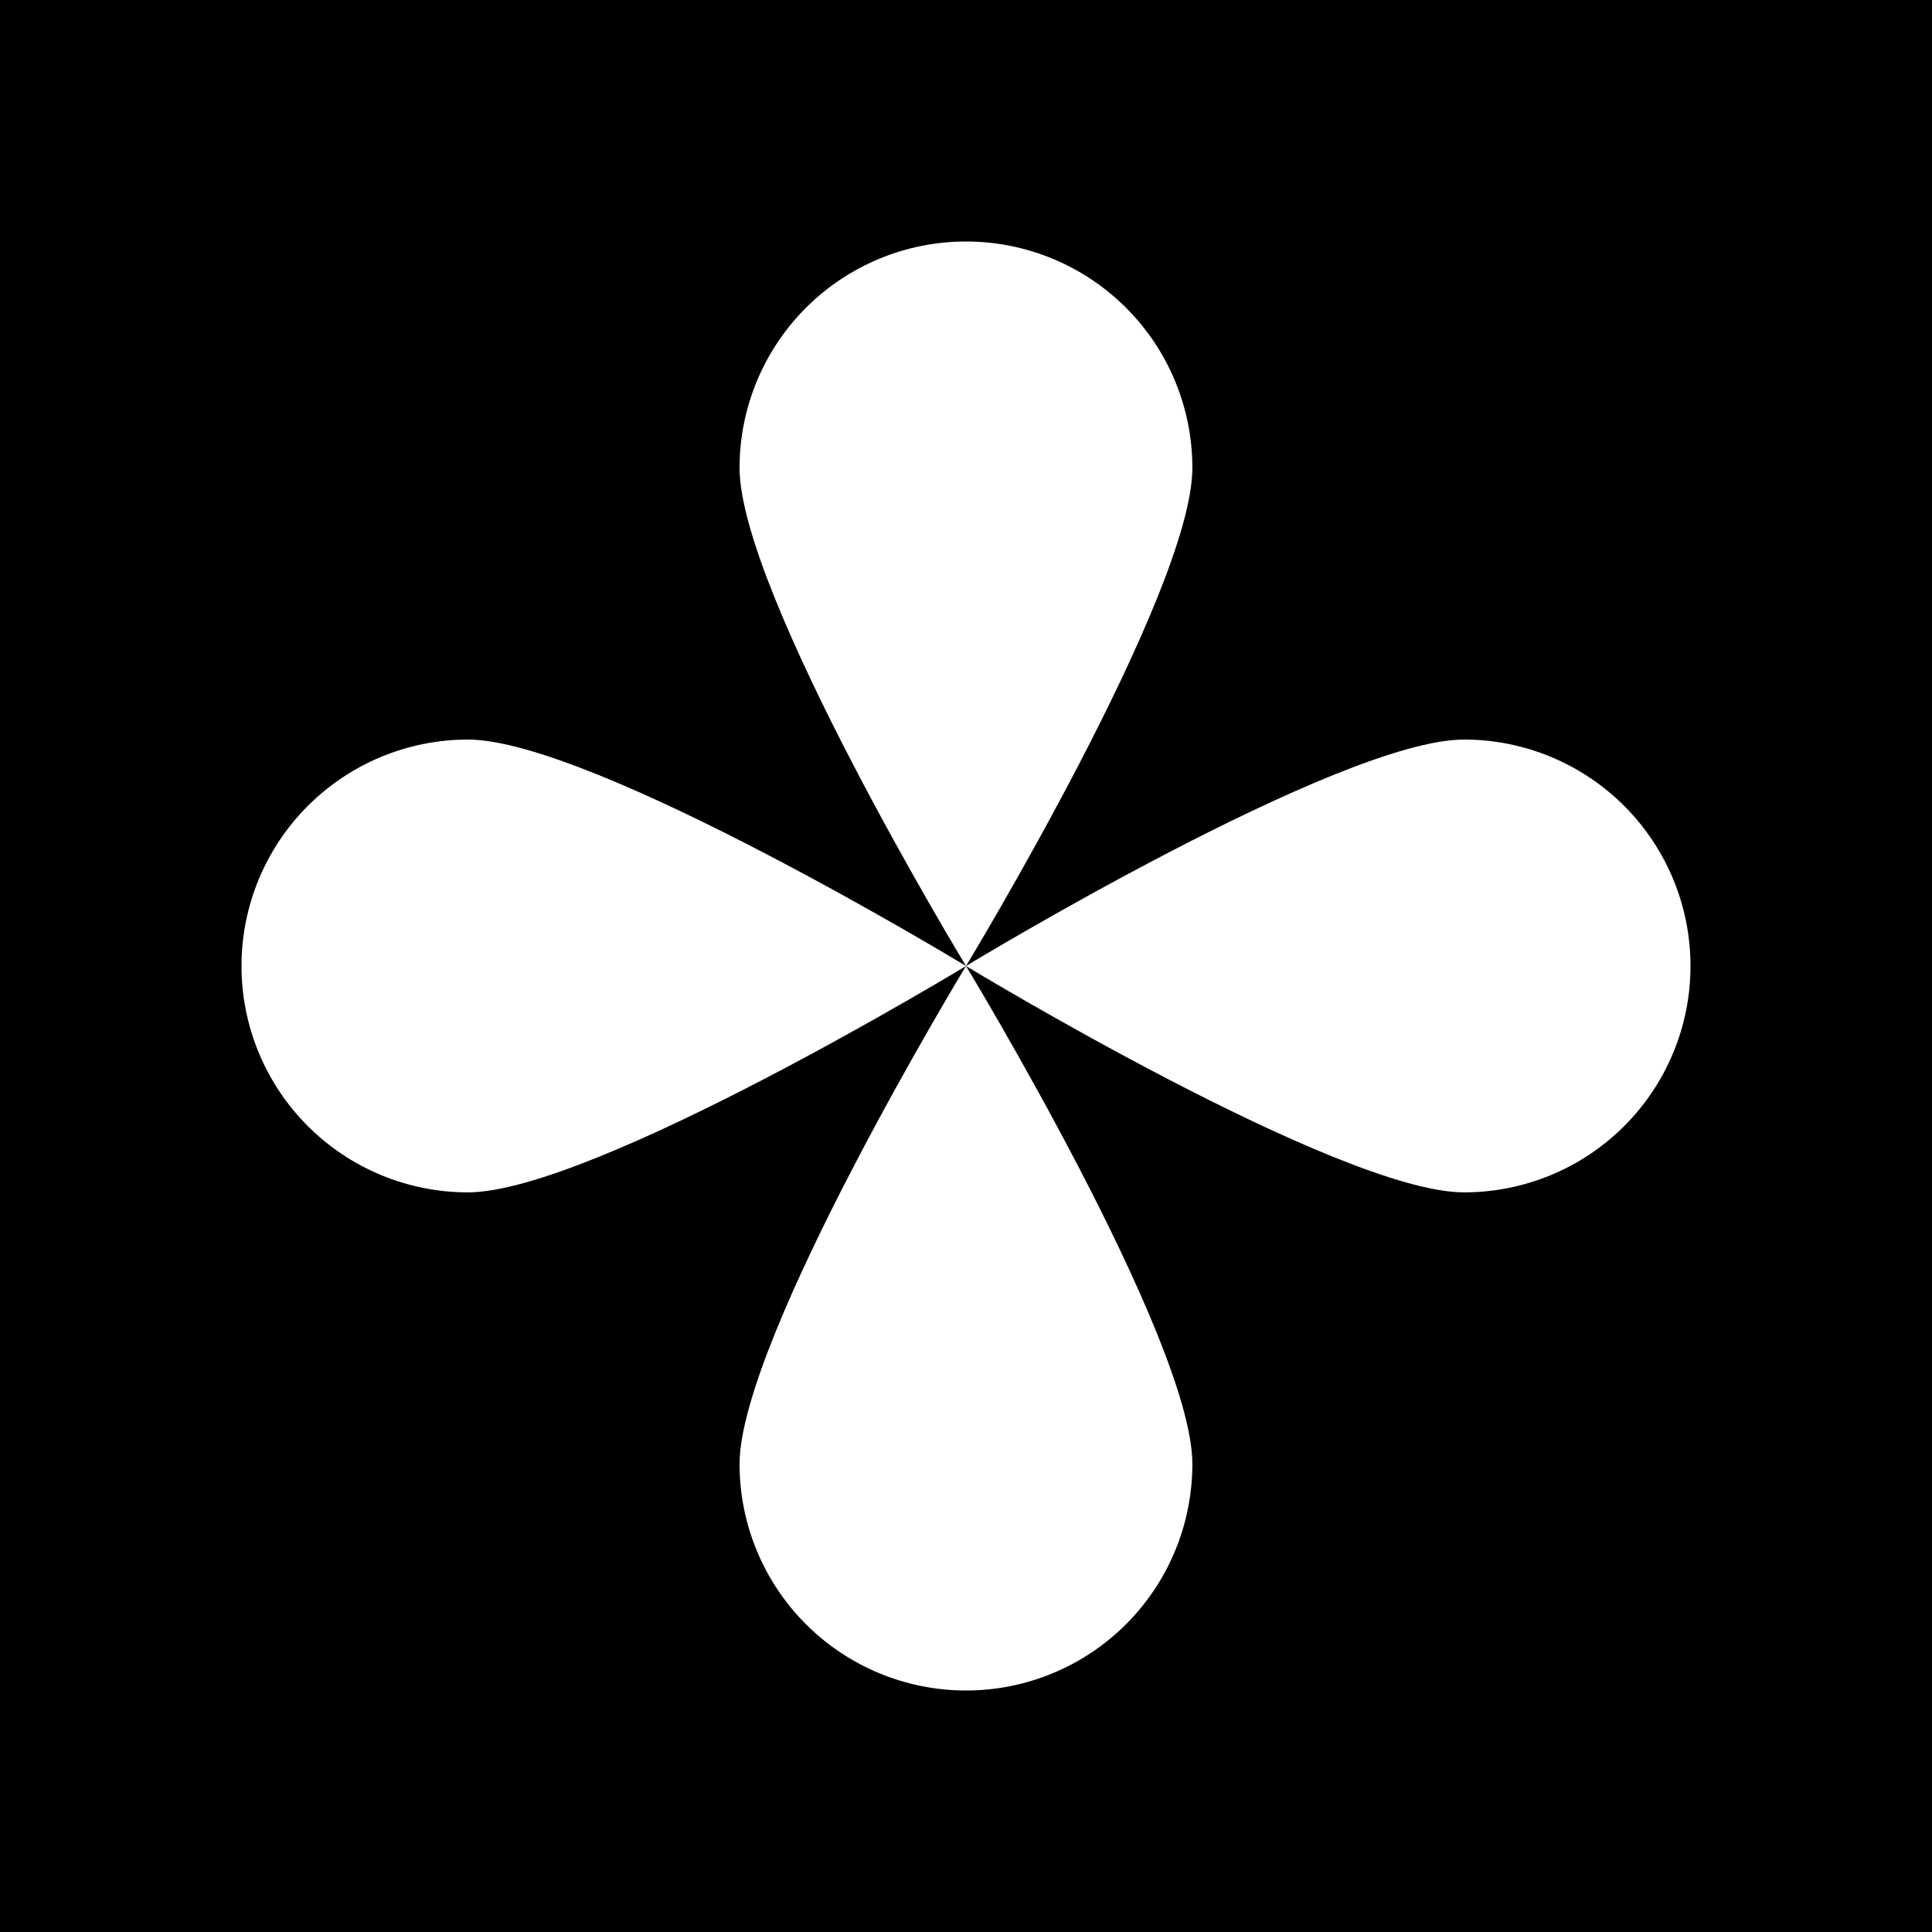 <svg width="24" height="24" viewBox="0 0 24 24" fill="none" xmlns="http://www.w3.org/2000/svg">
<rect x="0" y="0" width="24" height="24" fill="#808080" stroke="none"/>
<g clip-path="url(#clip0_328_39560)">
<path d="M24 0H0V24H24V0Z" fill="black"/>
<path fill-rule="evenodd" clip-rule="evenodd" d="M12 12C12 12 14.812 7.366 14.812 5.812C14.812 5.067 14.516 4.351 13.989 3.824C13.461 3.296 12.746 3 12 3C11.254 3 10.539 3.296 10.011 3.824C9.484 4.351 9.187 5.067 9.187 5.812C9.187 7.366 12 12 12 12ZM12 12C12 12 7.366 14.812 5.812 14.812C5.067 14.812 4.351 14.516 3.824 13.989C3.296 13.461 3 12.746 3 12C3 11.254 3.296 10.539 3.824 10.011C4.351 9.484 5.067 9.187 5.812 9.187C7.366 9.187 12 12 12 12ZM12 12C12 12 16.634 9.187 18.187 9.187C18.933 9.187 19.649 9.484 20.176 10.011C20.704 10.539 21 11.254 21 12C21 12.746 20.704 13.461 20.176 13.989C19.649 14.516 18.933 14.812 18.187 14.812C16.634 14.812 12 12 12 12ZM12 12C12 12 14.812 16.634 14.812 18.187C14.812 18.933 14.516 19.649 13.989 20.176C13.461 20.704 12.746 21 12 21C11.254 21 10.539 20.704 10.011 20.176C9.484 19.649 9.187 18.933 9.187 18.187C9.187 16.634 12 12 12 12Z" fill="white"/>
</g>
<defs>
<clipPath id="clip0_328_39560">
<rect width="24" height="24" fill="white"/>
</clipPath>
</defs>
</svg>
